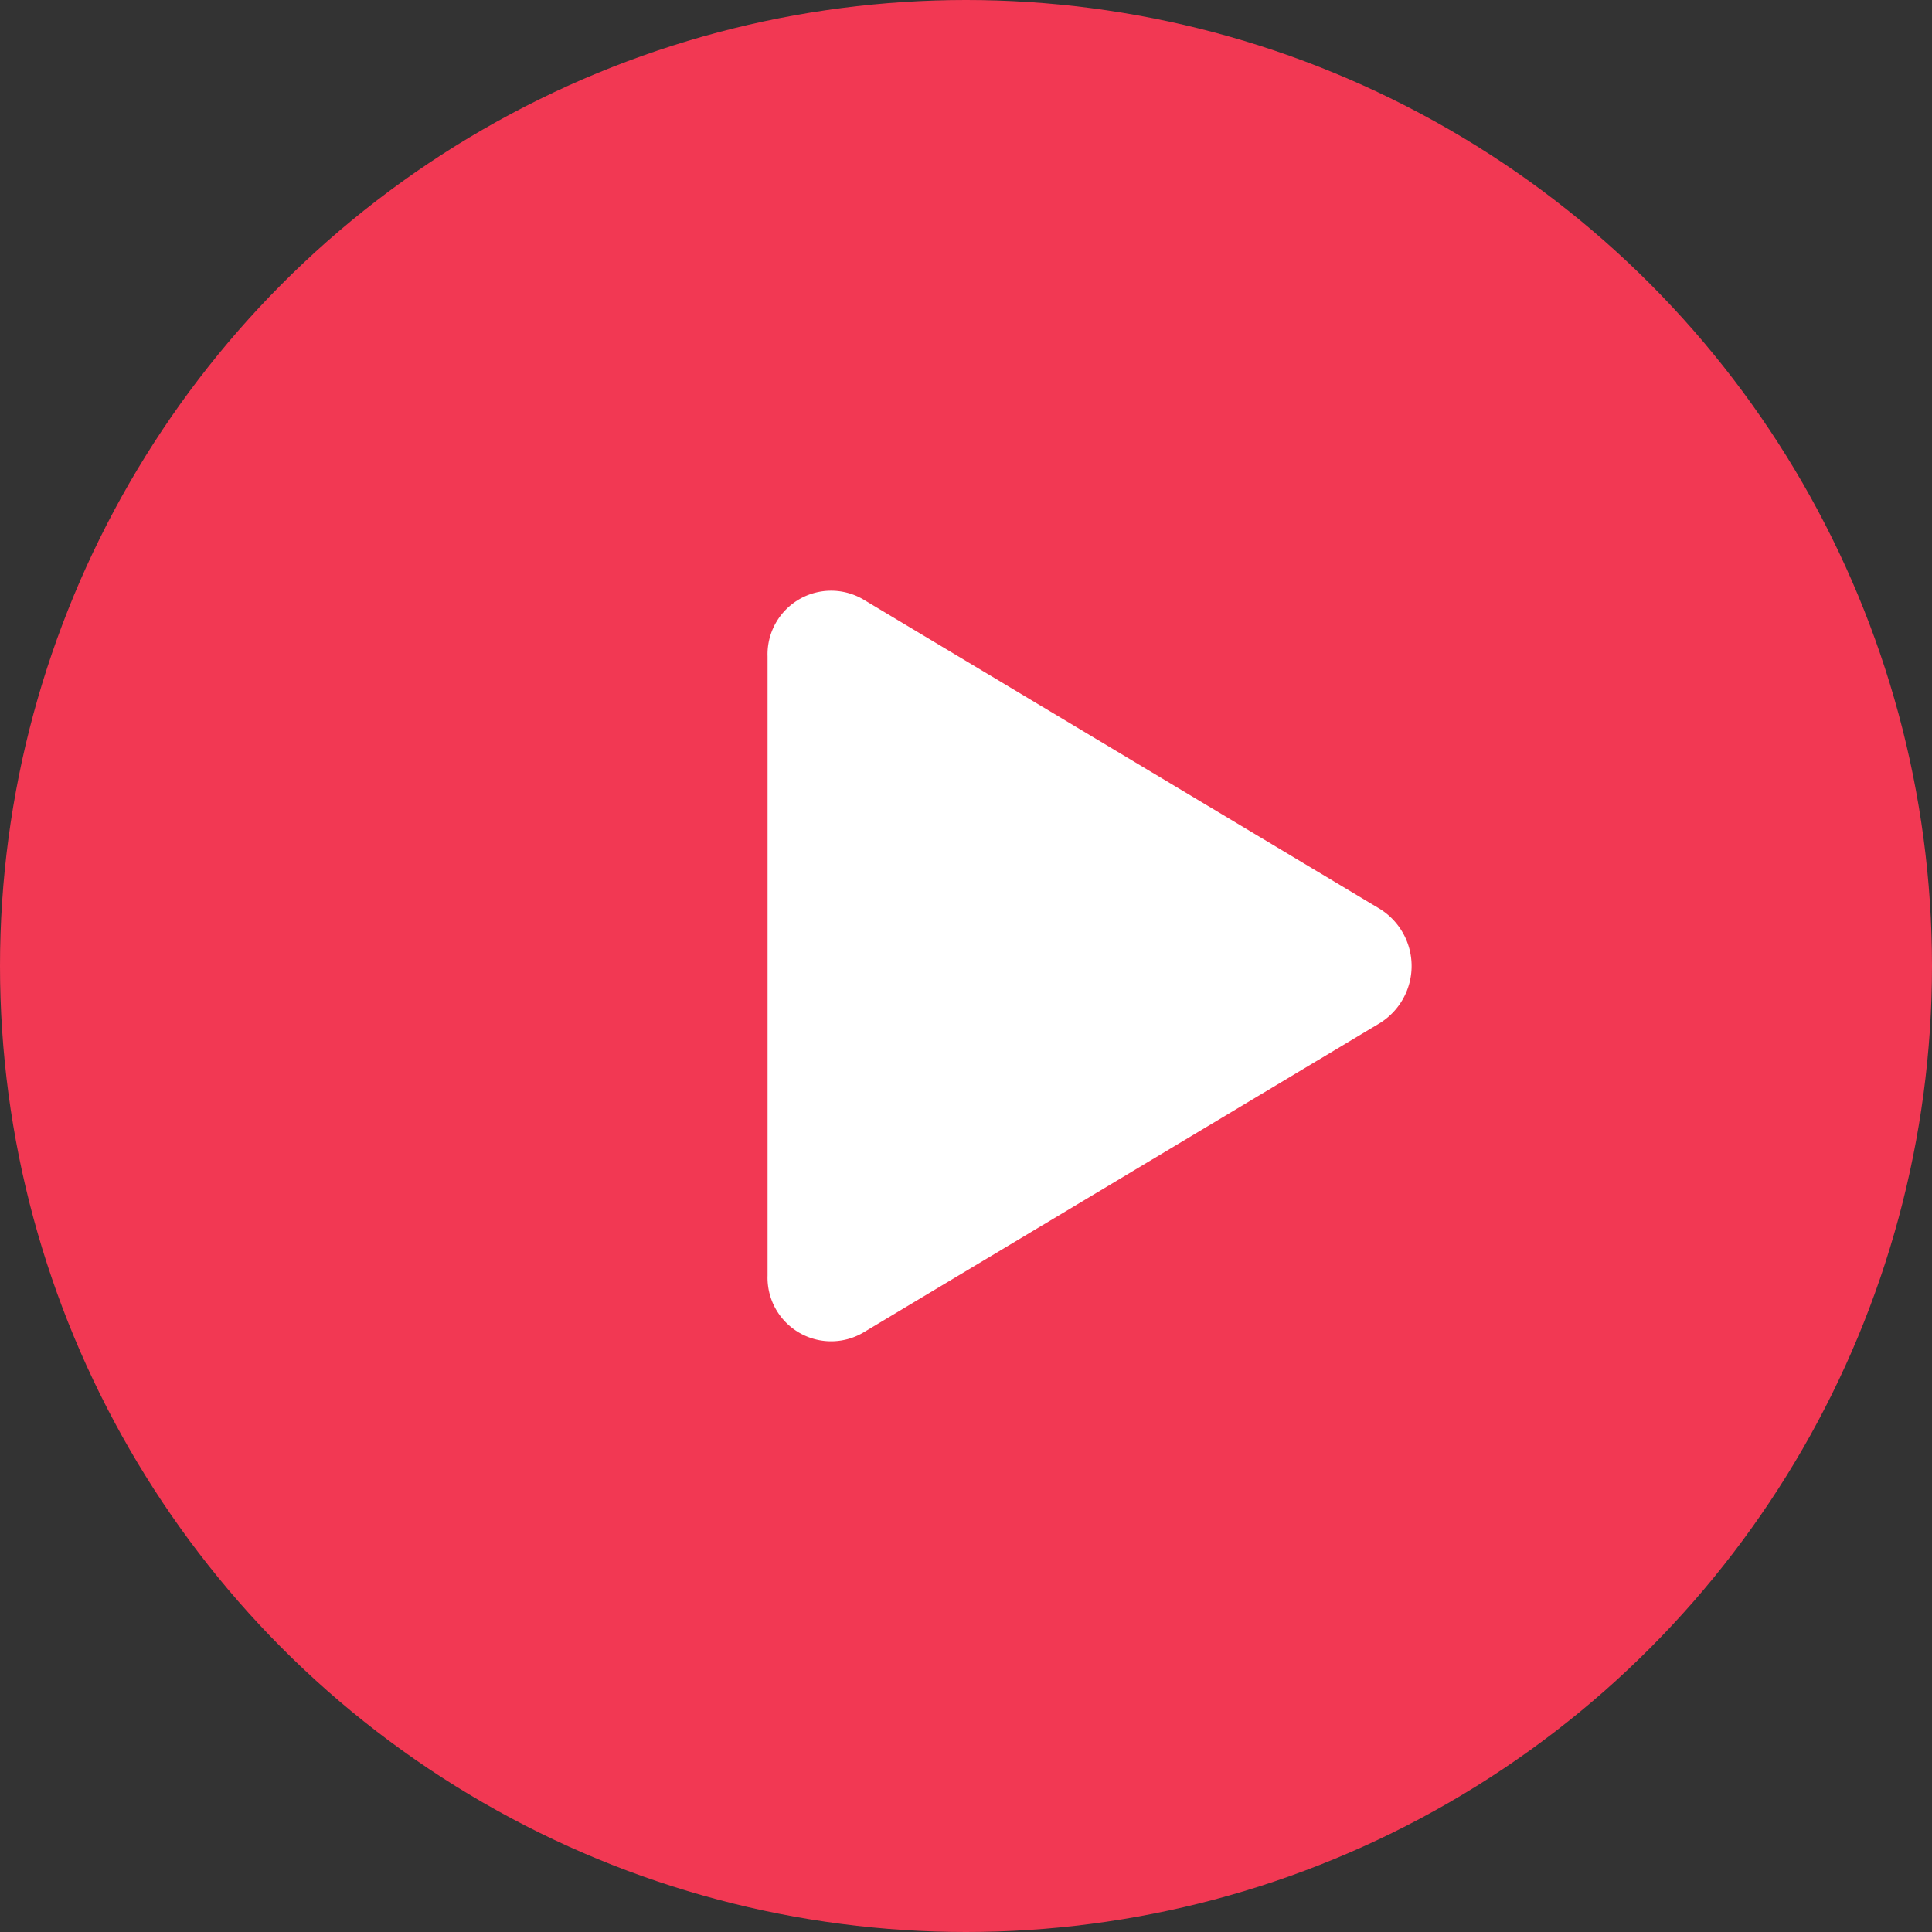 <svg id="icon_youtube" data-name="icon/youtube" xmlns="http://www.w3.org/2000/svg" width="24" height="24" viewBox="0 0 24 24">
  <rect x="0" y="0" width="24" height="24" fill="#333333" stroke="none"/>
  <circle id="타원_183" data-name="타원 183" cx="12" cy="12" r="12" fill="#f23853"/>
  <path id="패스_8050" data-name="패스 8050" d="M1148.927,656.738l-6.42-3.846a.79.79,0,0,0-1.185.71v7.692a.79.79,0,0,0,1.185.71l6.42-3.846A.835.835,0,0,0,1148.927,656.738Z" transform="translate(-1131.787 -645.448)" fill="#fff"/>
</svg>
